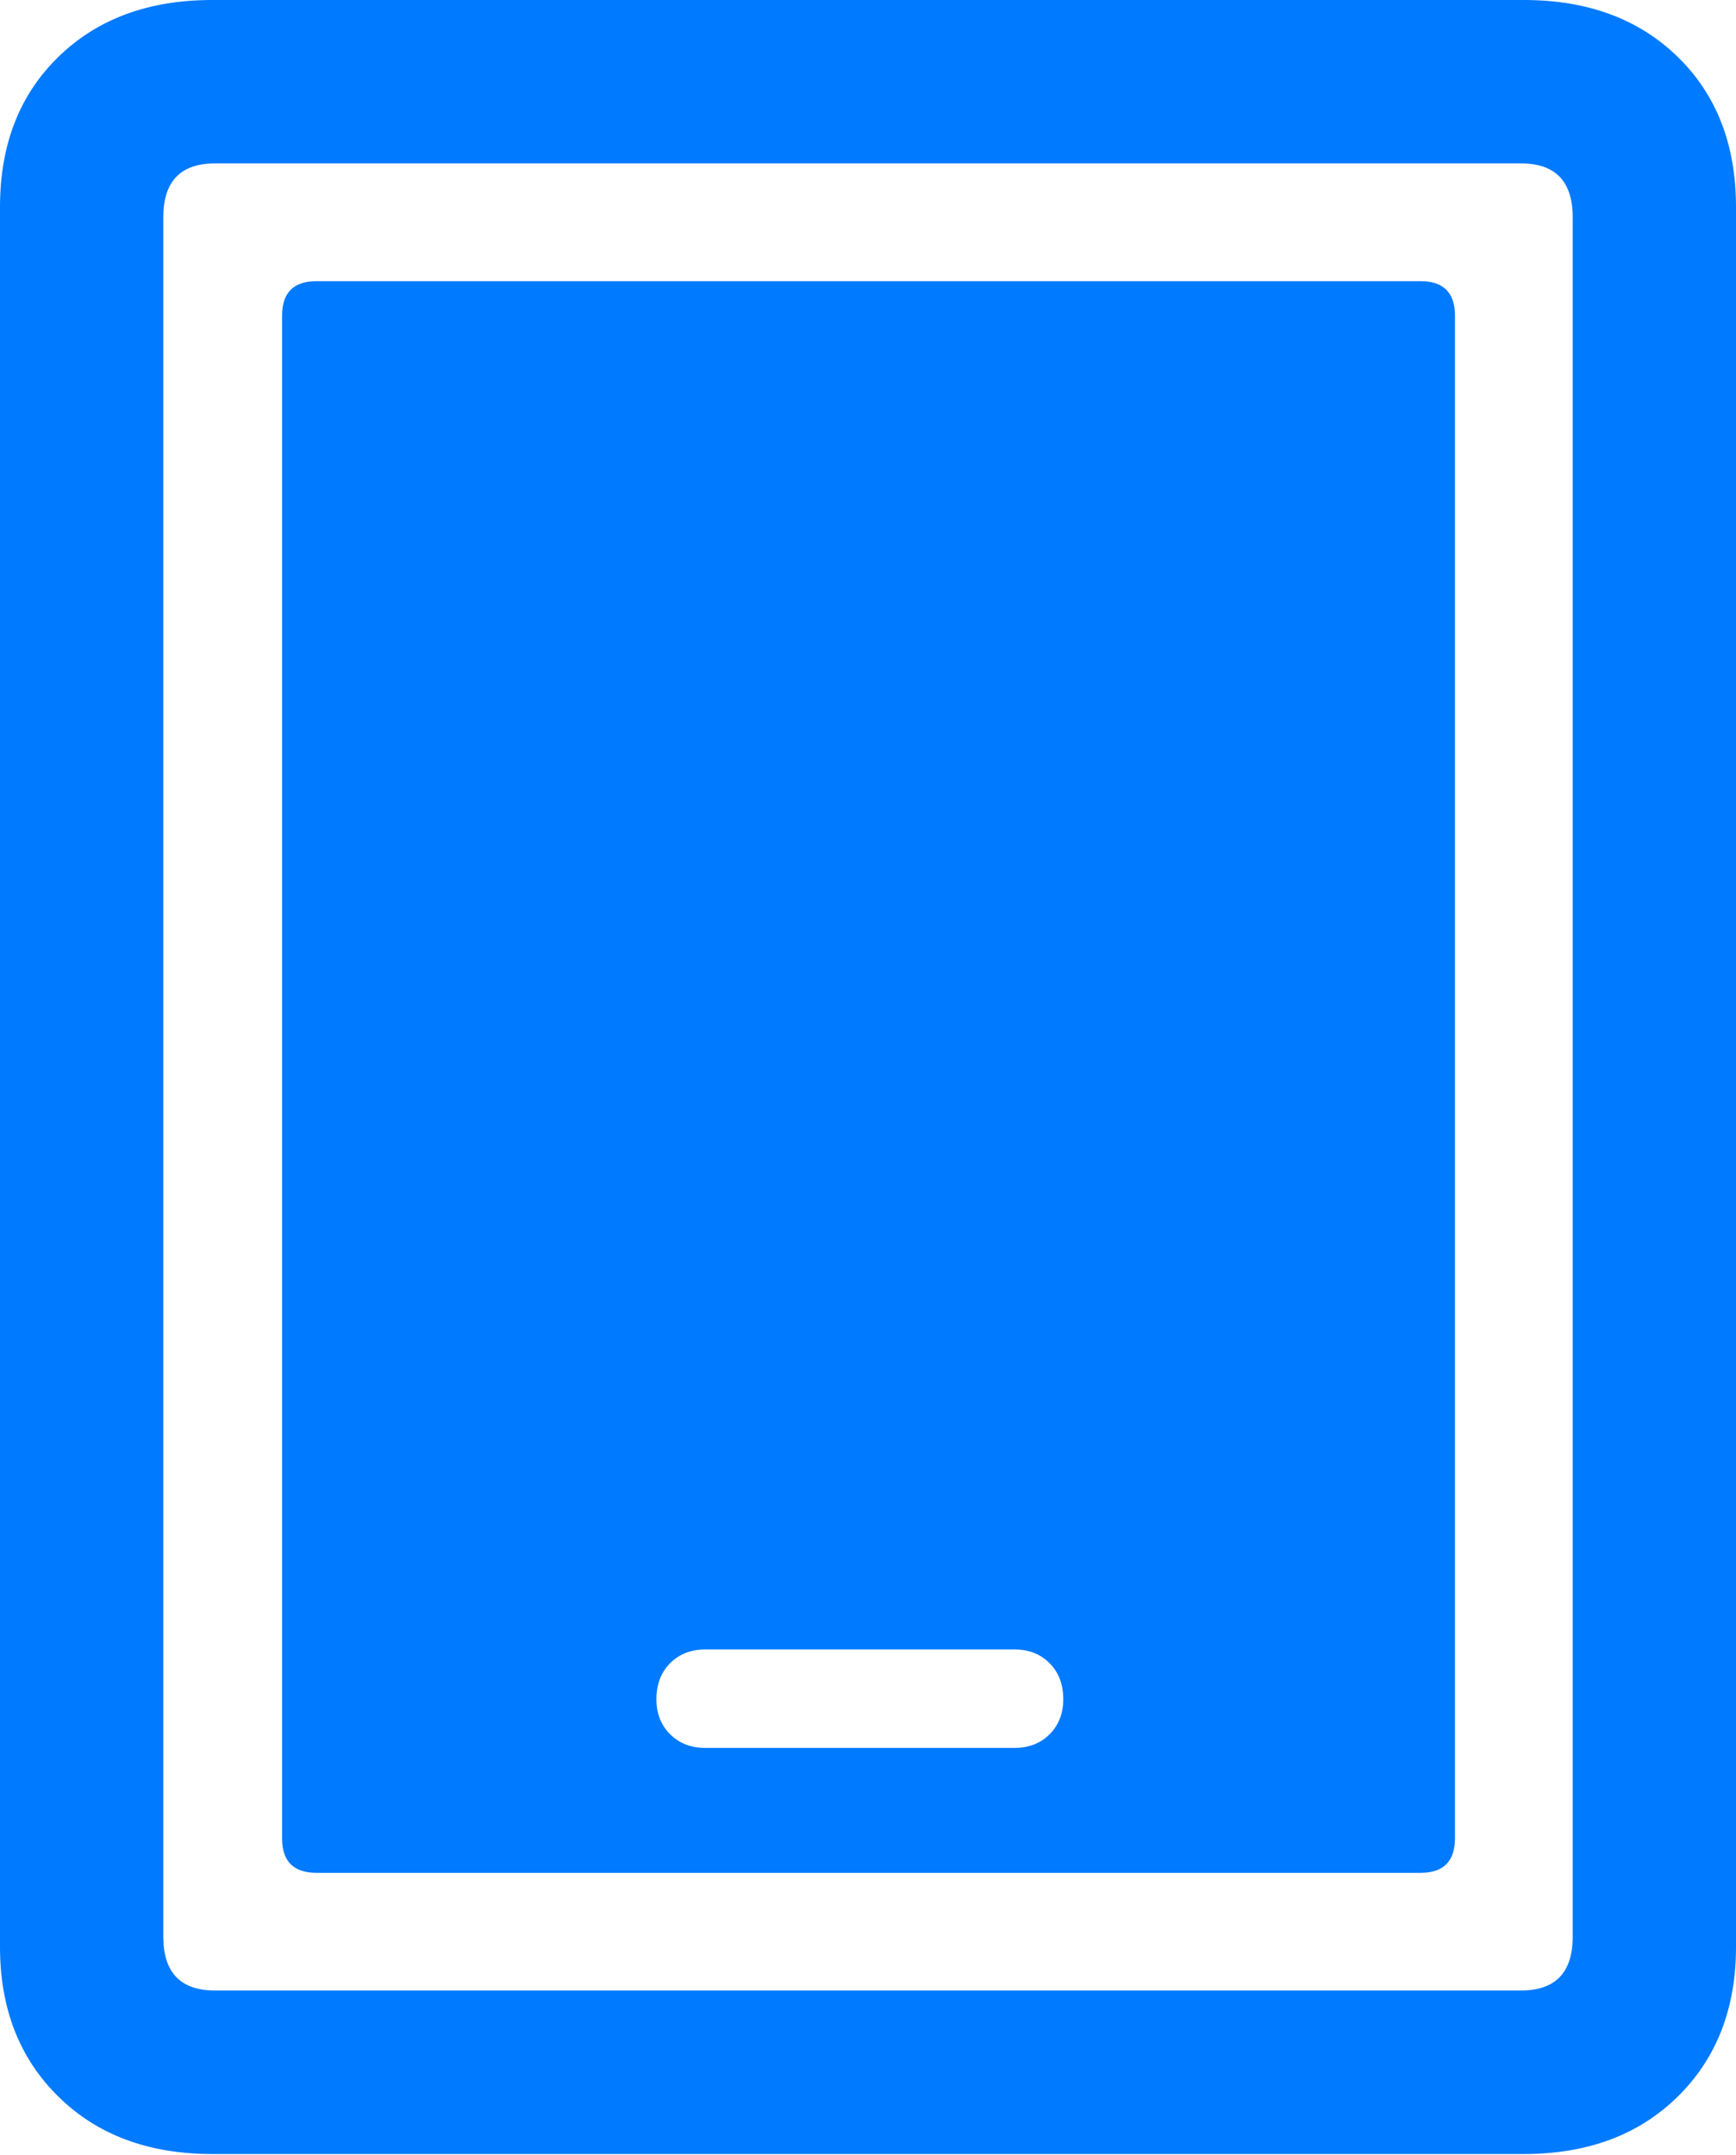 <?xml version="1.0" encoding="UTF-8"?>
<!--Generator: Apple Native CoreSVG 175.5-->
<!DOCTYPE svg
PUBLIC "-//W3C//DTD SVG 1.1//EN"
       "http://www.w3.org/Graphics/SVG/1.1/DTD/svg11.dtd">
<svg version="1.1" xmlns="http://www.w3.org/2000/svg" xmlns:xlink="http://www.w3.org/1999/xlink" width="16.709" height="20.732">
 <g>
  <rect height="20.732" opacity="0" width="16.709" x="0" y="0"/>
  <path d="M0 18.73Q0 19.619 0.562 20.171Q1.123 20.723 2.041 20.723L14.668 20.723Q15.586 20.723 16.148 20.171Q16.709 19.619 16.709 18.73L16.709 1.992Q16.709 1.094 16.148 0.547Q15.586 0 14.668 0L2.041 0Q1.123 0 0.562 0.547Q0 1.094 0 1.992ZM1.572 18.633L1.572 2.09Q1.572 1.572 2.07 1.572L14.639 1.572Q15.137 1.572 15.137 2.09L15.137 18.633Q15.137 19.15 14.639 19.15L2.07 19.15Q1.572 19.15 1.572 18.633Z" fill="#007aff"/>
  <path d="M3.047 18.018L13.672 18.018Q14.004 18.018 14.004 17.686L14.004 3.037Q14.004 2.705 13.672 2.705L3.047 2.705Q2.715 2.705 2.715 3.037L2.715 17.686Q2.715 18.018 3.047 18.018ZM6.787 16.816Q6.582 16.816 6.45 16.685Q6.318 16.553 6.318 16.348Q6.318 16.133 6.45 16.001Q6.582 15.869 6.787 15.869L9.766 15.869Q9.971 15.869 10.102 16.001Q10.234 16.133 10.234 16.348Q10.234 16.553 10.102 16.685Q9.971 16.816 9.766 16.816Z" fill="#007aff"/>
 </g>
</svg>

